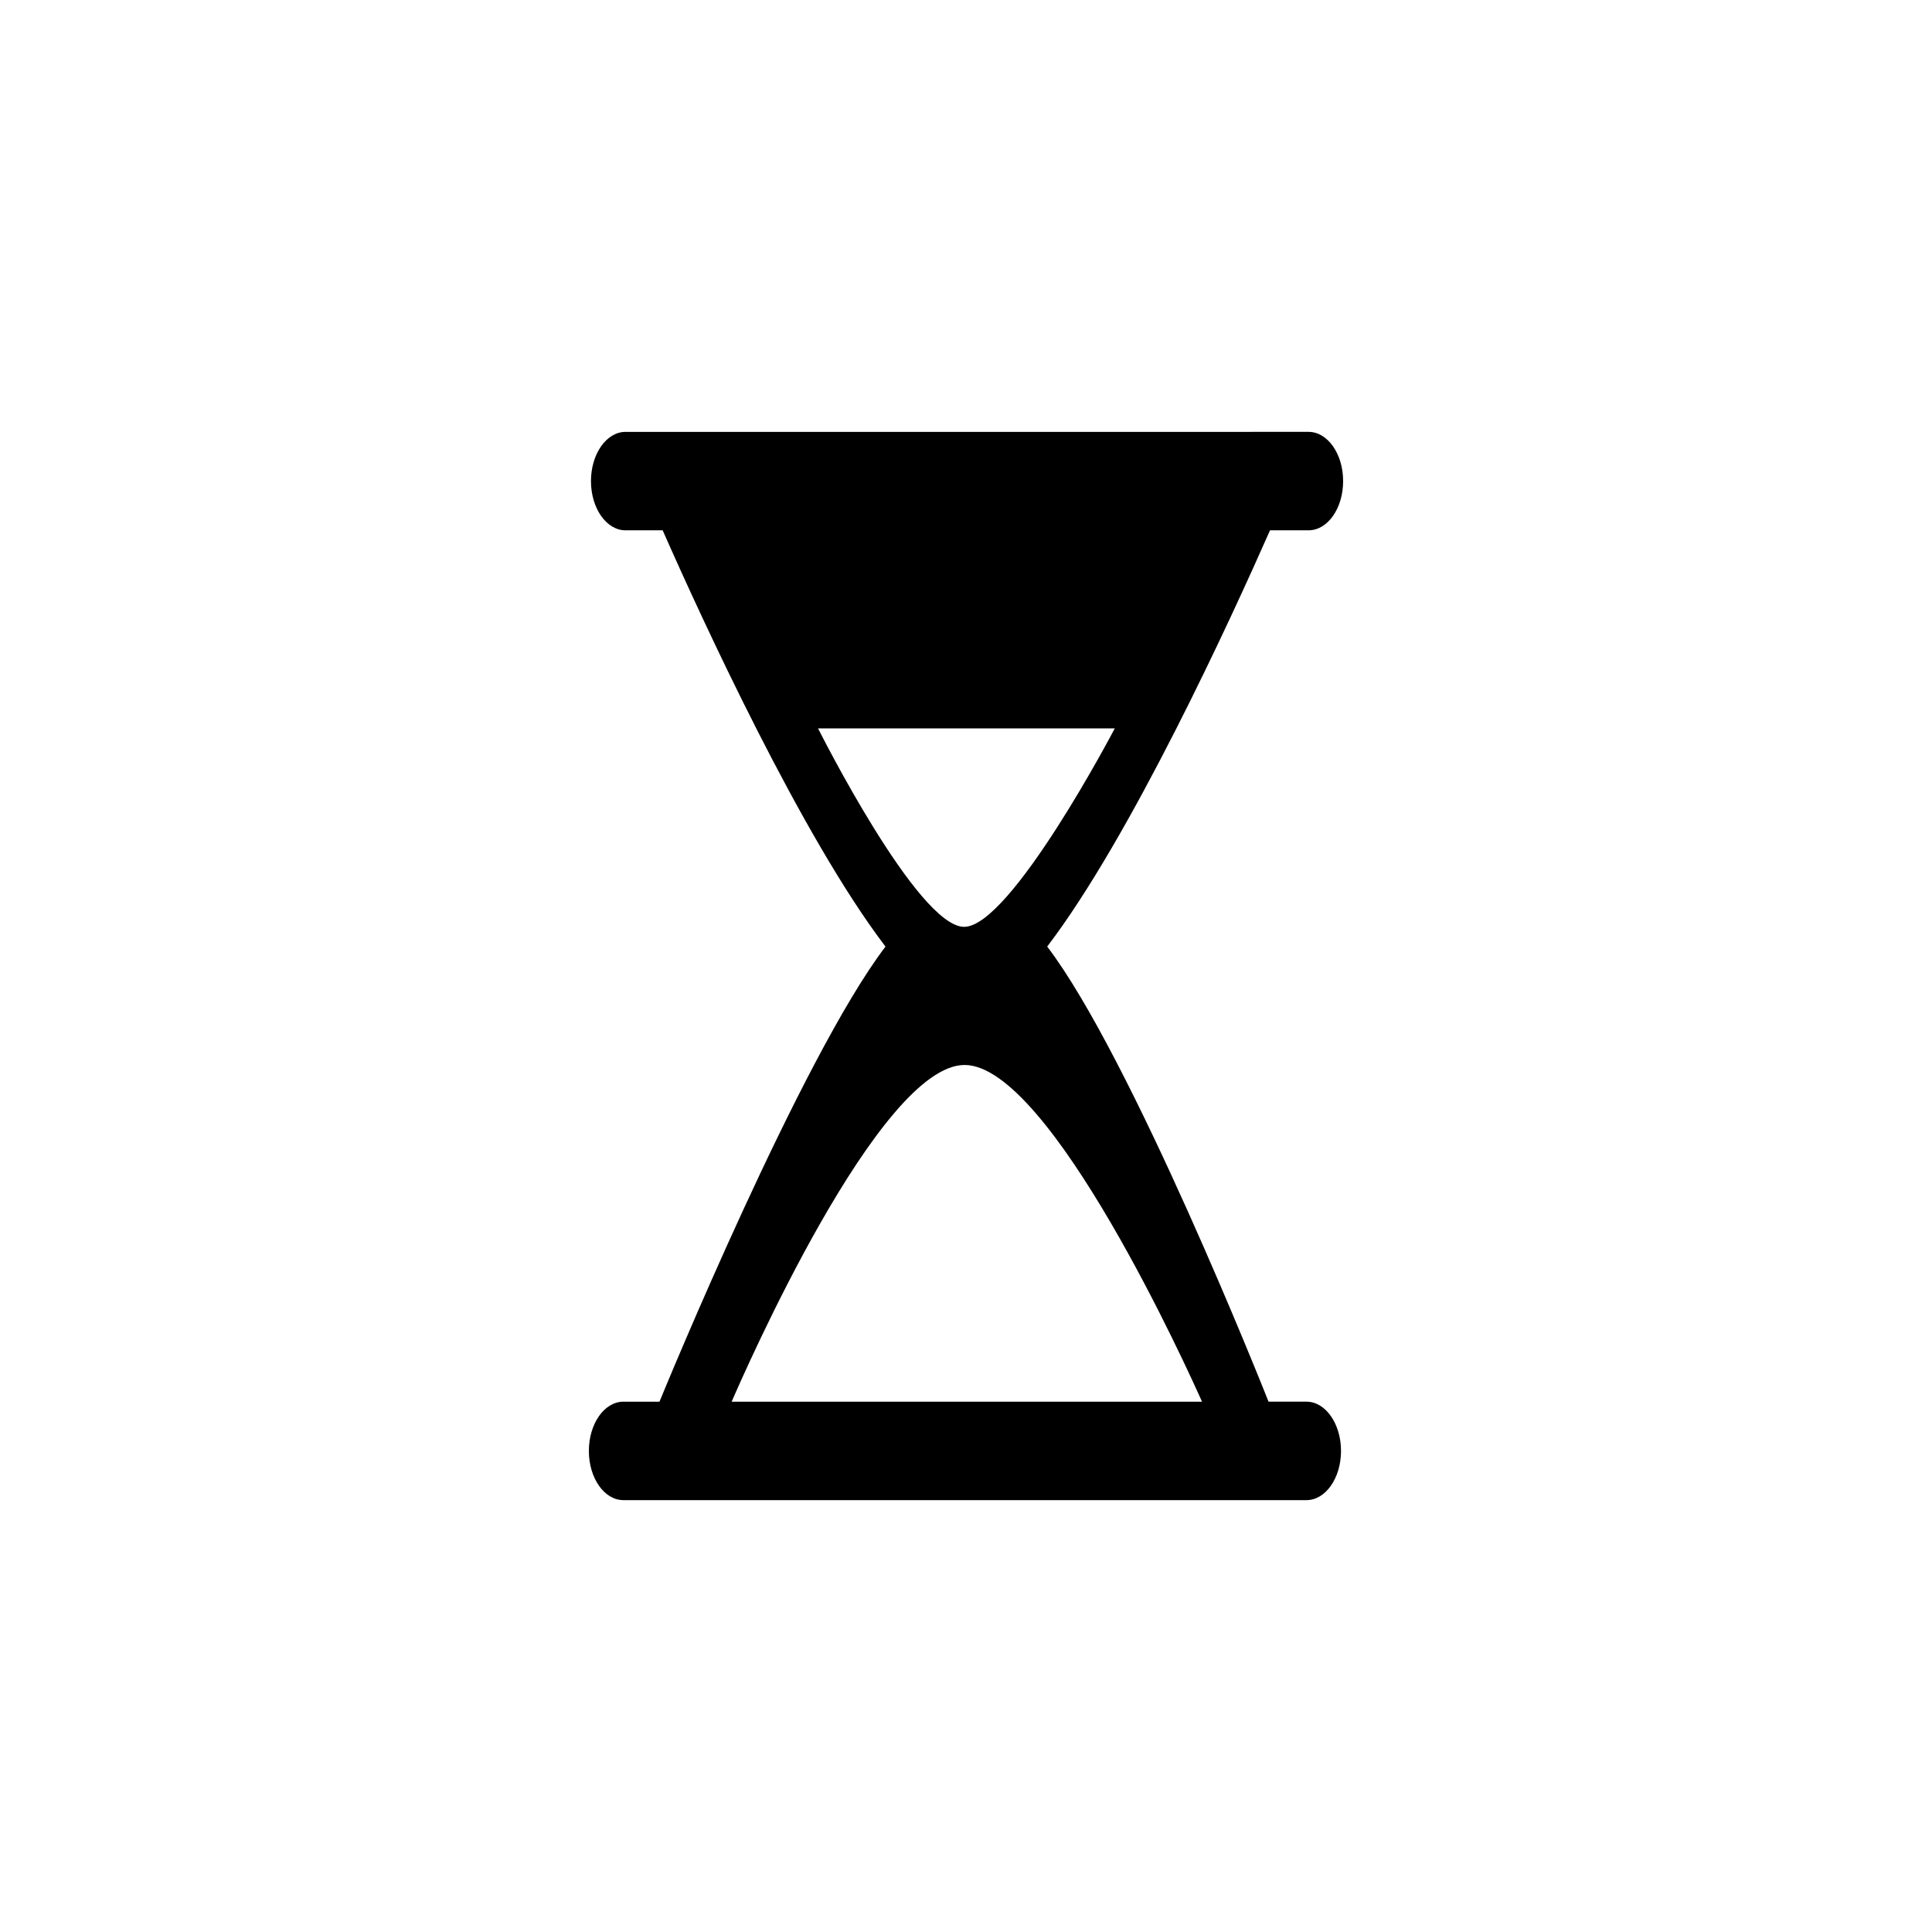 <?xml version="1.0" encoding="utf-8"?>
<svg viewBox="0 0 700 700" xmlns="http://www.w3.org/2000/svg">
  <g>
    <path d="M 473.361 507.851 L 459.619 507.851 C 457.627 502.828 409.951 382.991 379.42 342.961 C 409.744 303.207 445.943 224.341 460.154 192.141 L 474.115 192.141 C 481.037 192.141 486.642 184.173 486.642 174.309 C 486.642 164.466 481.037 156.473 474.115 156.473 L 226.635 156.477 C 219.725 156.477 214.119 164.462 214.119 174.313 C 214.119 184.177 219.725 192.145 226.635 192.145 L 240.092 192.145 C 254.311 224.344 290.498 303.215 320.834 342.965 C 290.299 382.992 241.006 502.825 238.943 507.855 L 225.873 507.855 C 218.963 507.855 213.357 515.84 213.357 525.703 C 213.357 535.555 218.959 543.527 225.873 543.527 L 473.363 543.527 C 480.258 543.527 485.875 535.555 485.875 525.703 C 485.875 515.84 480.258 507.851 473.363 507.851 L 473.361 507.851 Z M 296.391 263.901 L 403.911 263.901 C 403.911 263.901 366.247 335.811 349.321 335.811 C 332.399 335.811 296.391 263.901 296.391 263.901 Z M 349.496 385.861 C 380.566 385.861 431.058 497.841 435.512 507.861 L 265.092 507.861 C 269.448 497.759 318.444 385.861 349.494 385.861 L 349.496 385.861 Z"/>
  </g>
</svg>
